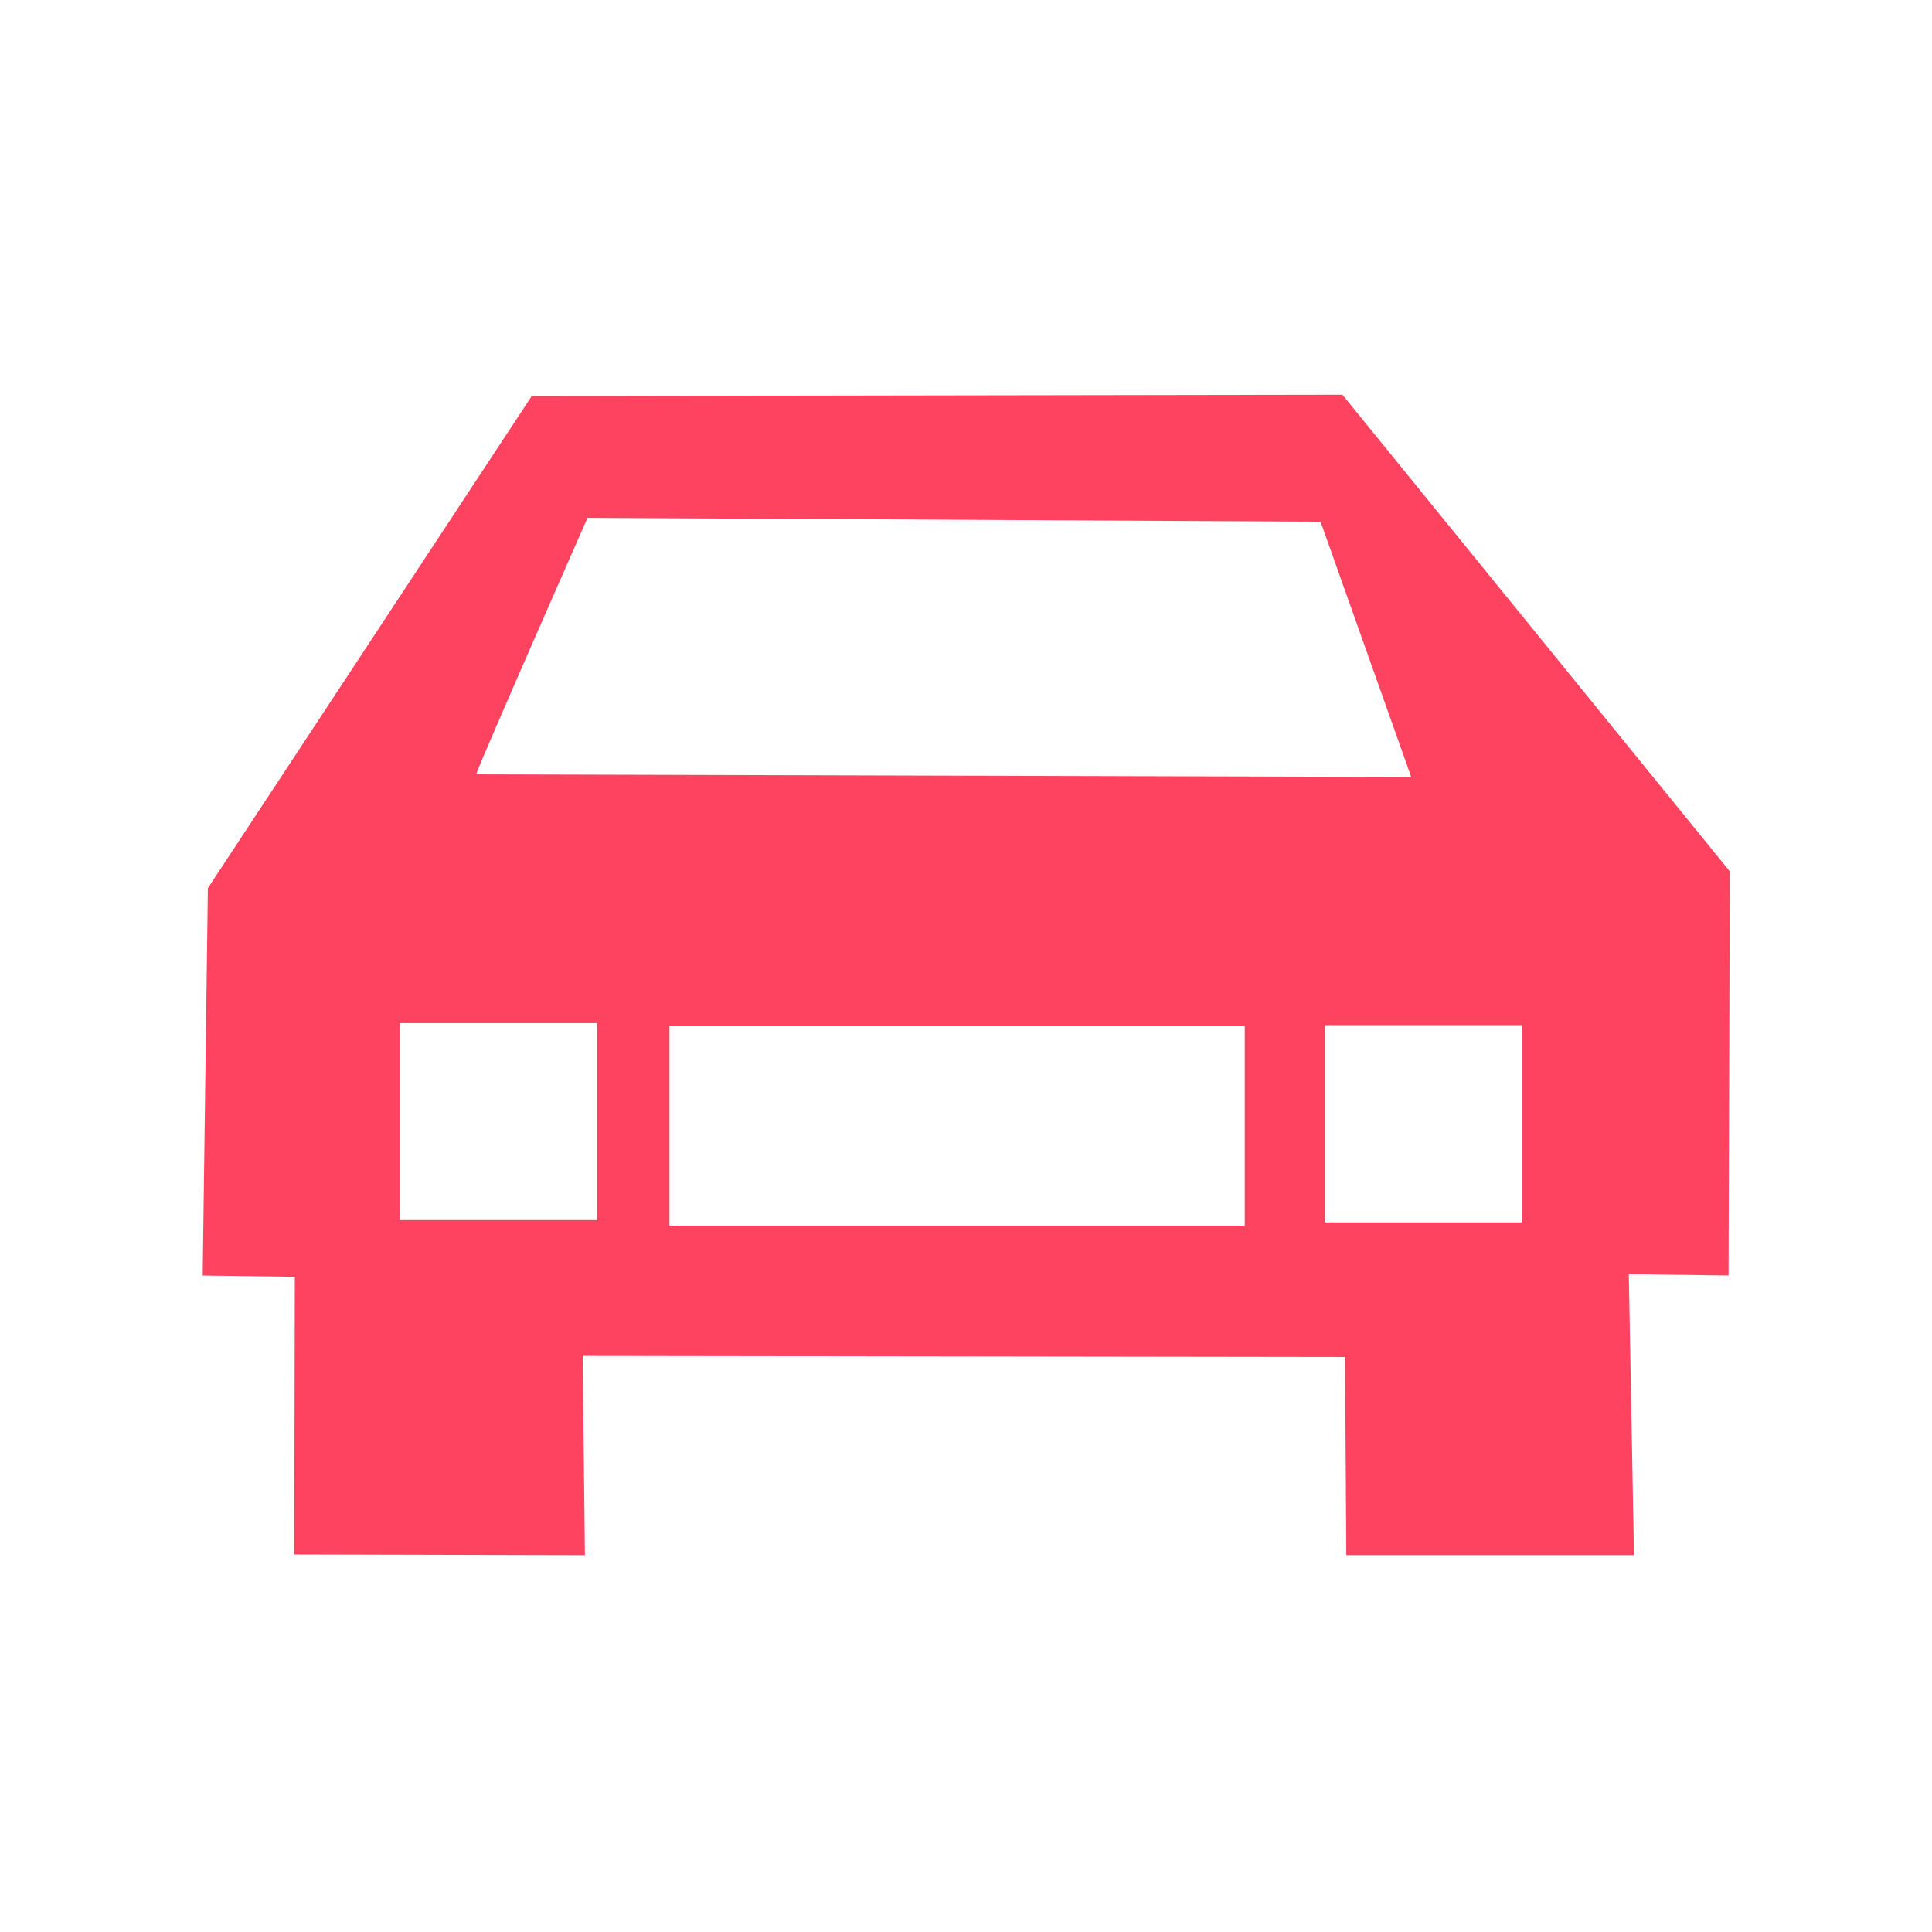 <?xml version="1.0" encoding="UTF-8" standalone="no"?>
<svg
   id="OBJECT"
   viewBox="0 0 32 32"
   version="1.1"
   sodipodi:docname="Vehicle.svg"
   xml:space="preserve"
   inkscape:version="1.2.2 (732a01da63, 2022-12-09)"
   xmlns:inkscape="http://www.inkscape.org/namespaces/inkscape"
   xmlns:sodipodi="http://sodipodi.sourceforge.net/DTD/sodipodi-0.dtd"
   xmlns="http://www.w3.org/2000/svg"
   xmlns:svg="http://www.w3.org/2000/svg"><sodipodi:namedview
     id="namedview27"
     pagecolor="#505050"
     bordercolor="#ffffff"
     borderopacity="1"
     inkscape:showpageshadow="0"
     inkscape:pageopacity="0"
     inkscape:pagecheckerboard="1"
     inkscape:deskcolor="#505050"
     showgrid="false"
     inkscape:zoom="11.313709"
     inkscape:cx="2.9610096"
     inkscape:cy="17.412504"
     inkscape:window-width="1920"
     inkscape:window-height="1009"
     inkscape:window-x="-8"
     inkscape:window-y="-8"
     inkscape:window-maximized="1"
     inkscape:current-layer="OBJECT" /><defs
     id="defs4"><rect
       x="-48.328"
       y="-29.028"
       width="26.094"
       height="39.99"
       id="rect545" /><style
       id="style2">
      .cls-1 {
        fill: #FD4360;
      }

      .cls-1, .cls-2 {
        stroke-width: 0px;
      }

      .cls-2 {
        fill: #dadada;
      }
    </style></defs><path
     id="path368"
     style="fill:#fd4360;fill-opacity:1;stroke-width:1.441"
     d="M 22.235,6.538 8.807,6.56 3.443,14.711 l -0.086,6.416 1.526,0.021 -0.009,4.599 4.814,0.012 -0.037,-3.3 12.627,0.018 0.021,3.282 h 4.765 l -0.086,-4.654 1.652,0.021 0.021,-6.693 z M 9.731,8.577 21.873,8.641 23.374,12.869 7.886,12.826 C 7.971,12.569 9.731,8.577 9.731,8.577 Z M 6.624,16.946 h 3.267 v 3.263 H 6.624 Z m 15.32,0.034 h 3.263 v 3.267 h -3.263 z m -10.856,0.018 h 9.529 v 3.303 h -9.529 z" /></svg>
